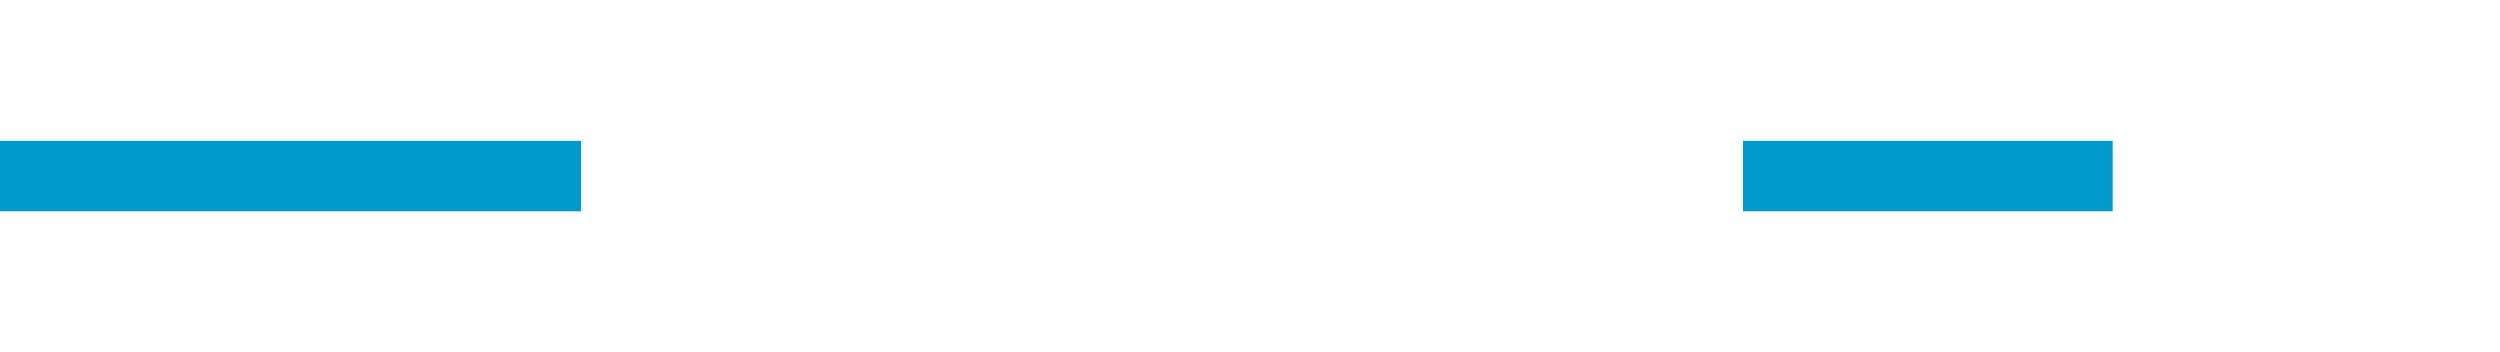 ﻿<?xml version="1.0" encoding="utf-8"?>
<svg version="1.1" xmlns:xlink="http://www.w3.org/1999/xlink" width="71px" height="10px" preserveAspectRatio="xMinYMid meet" viewBox="592 3480 71 8" xmlns="http://www.w3.org/2000/svg">
  <defs>
    <mask fill="white" id="Clip918">
      <path d="M 608.5 3471  L 641.5 3471  L 641.5 3496  L 608.5 3496  Z M 592 3471  L 668 3471  L 668 3496  L 592 3496  Z " fill-rule="evenodd" />
    </mask>
  </defs>
  <path d="M 608.5 3484  L 592 3484  M 641.5 3484  L 652 3484  " stroke-width="2" stroke-dasharray="0" stroke="rgba(0, 153, 204, 1)" fill="none" class="stroke" />
  <path d="M 651 3491.6  L 658 3484  L 651 3476.4  L 651 3491.6  Z " fill-rule="nonzero" fill="rgba(0, 153, 204, 1)" stroke="none" class="fill" mask="url(#Clip918)" />
</svg>
